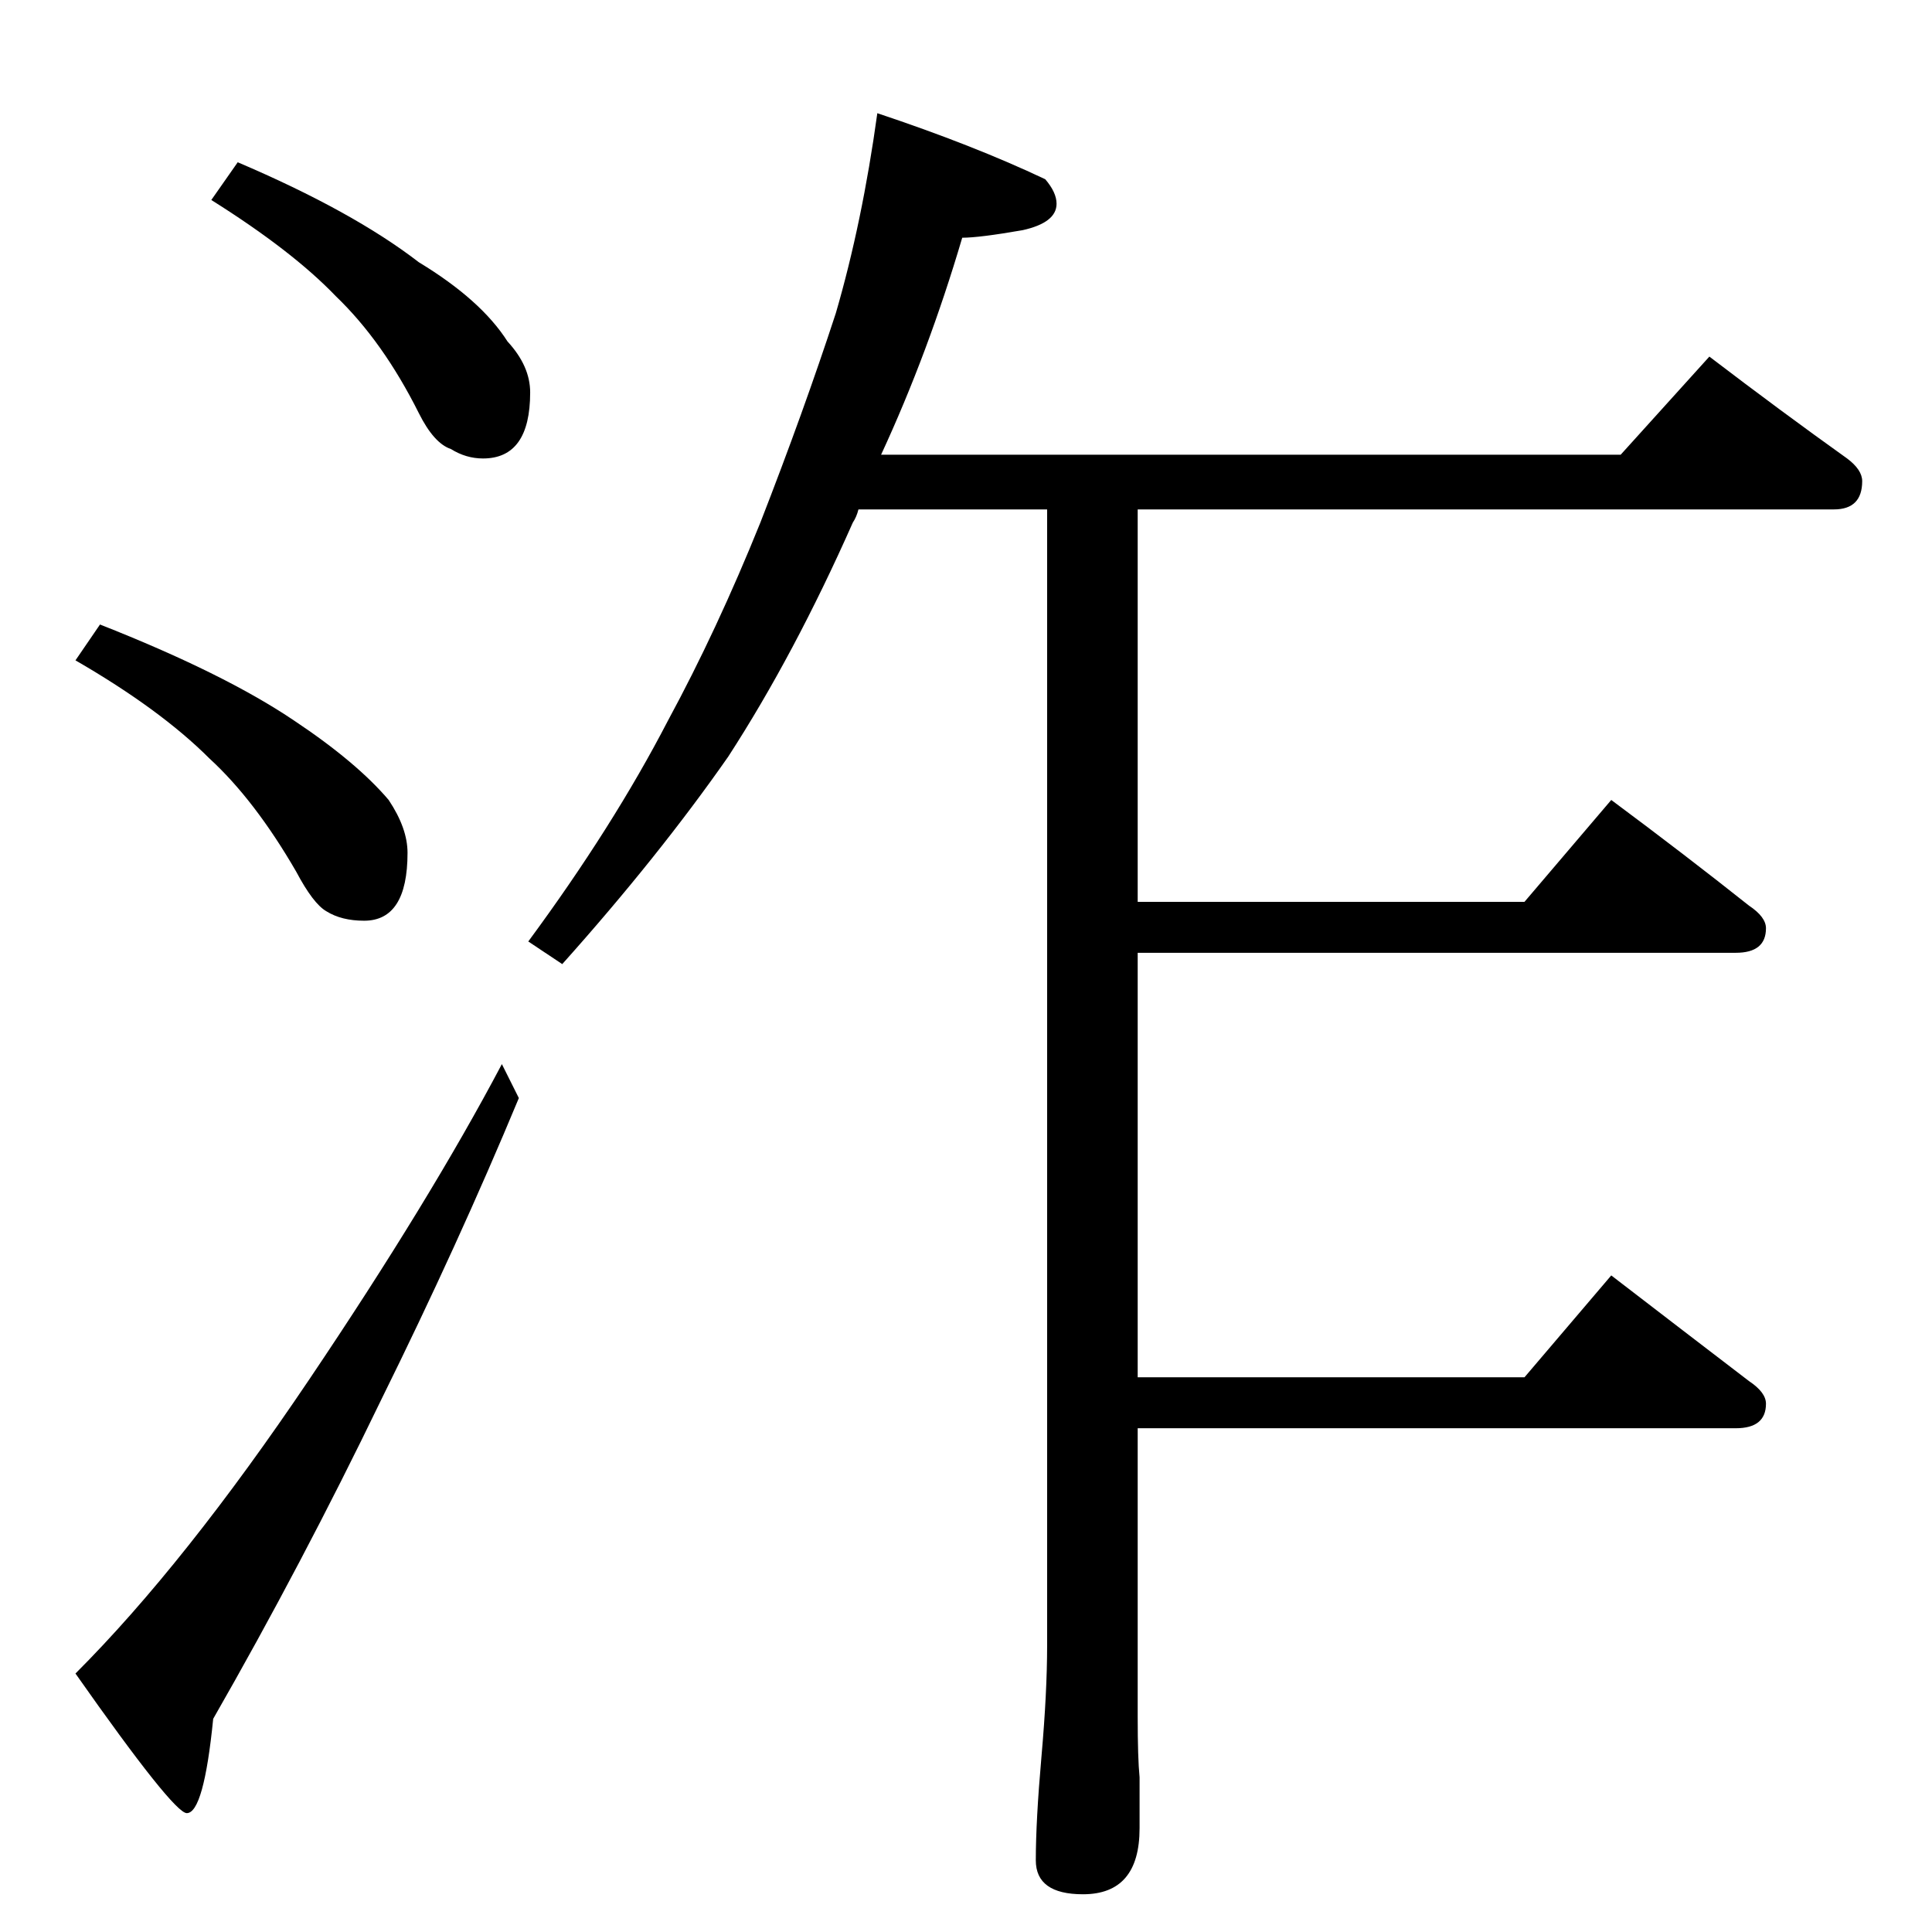 <?xml version="1.0" standalone="no"?>
<!DOCTYPE svg PUBLIC "-//W3C//DTD SVG 1.1//EN" "http://www.w3.org/Graphics/SVG/1.1/DTD/svg11.dtd" >
<svg xmlns="http://www.w3.org/2000/svg" xmlns:xlink="http://www.w3.org/1999/xlink" version="1.1" viewBox="0 -204 1024 1024">
  <g transform="matrix(1 0 0 -1 0 820)">
   <path fill="currentColor"
d="M126 938q61 -26 96 -53q33 -20 47 -42q12 -13 12 -27q0 -35 -25 -35q-9 0 -17 5q-9 3 -17 19q-19 38 -44 62q-23 24 -66 51zM53 693q66 -26 103 -51q33 -22 50 -42q10 -15 10 -28q0 -36 -23 -36q-12 0 -20 5q-7 4 -16 21q-22 38 -46 60q-26 26 -71 52zM266 460l9 -18
q-32 -77 -73 -160q-42 -87 -89 -169q-5 -50 -14 -50q-7 0 -59 74q58 58 124 156q64 95 102 167zM465 964q51 -17 89 -35q6 -7 6 -13q0 -10 -18 -14q-23 -4 -32 -4q-18 -61 -43 -115h392l47 52q38 -29 73 -54q8 -6 8 -12q0 -15 -15 -15h-369v-208h205l46 54q39 -29 73 -56
q9 -6 9 -12q0 -13 -16 -13h-317v-225h205l46 54q39 -30 73 -56q9 -6 9 -12q0 -13 -16 -13h-317v-153q0 -22 1 -32v-27q0 -35 -30 -35q-25 0 -25 18q0 21 3 55t3 59v602h-100q-1 -4 -3 -7q-31 -70 -66 -124q-37 -53 -88 -110l-18 12q45 61 74 117q26 48 49 105q23 59 40 111
q14 48 22 106z" />
  </g>

</svg>
